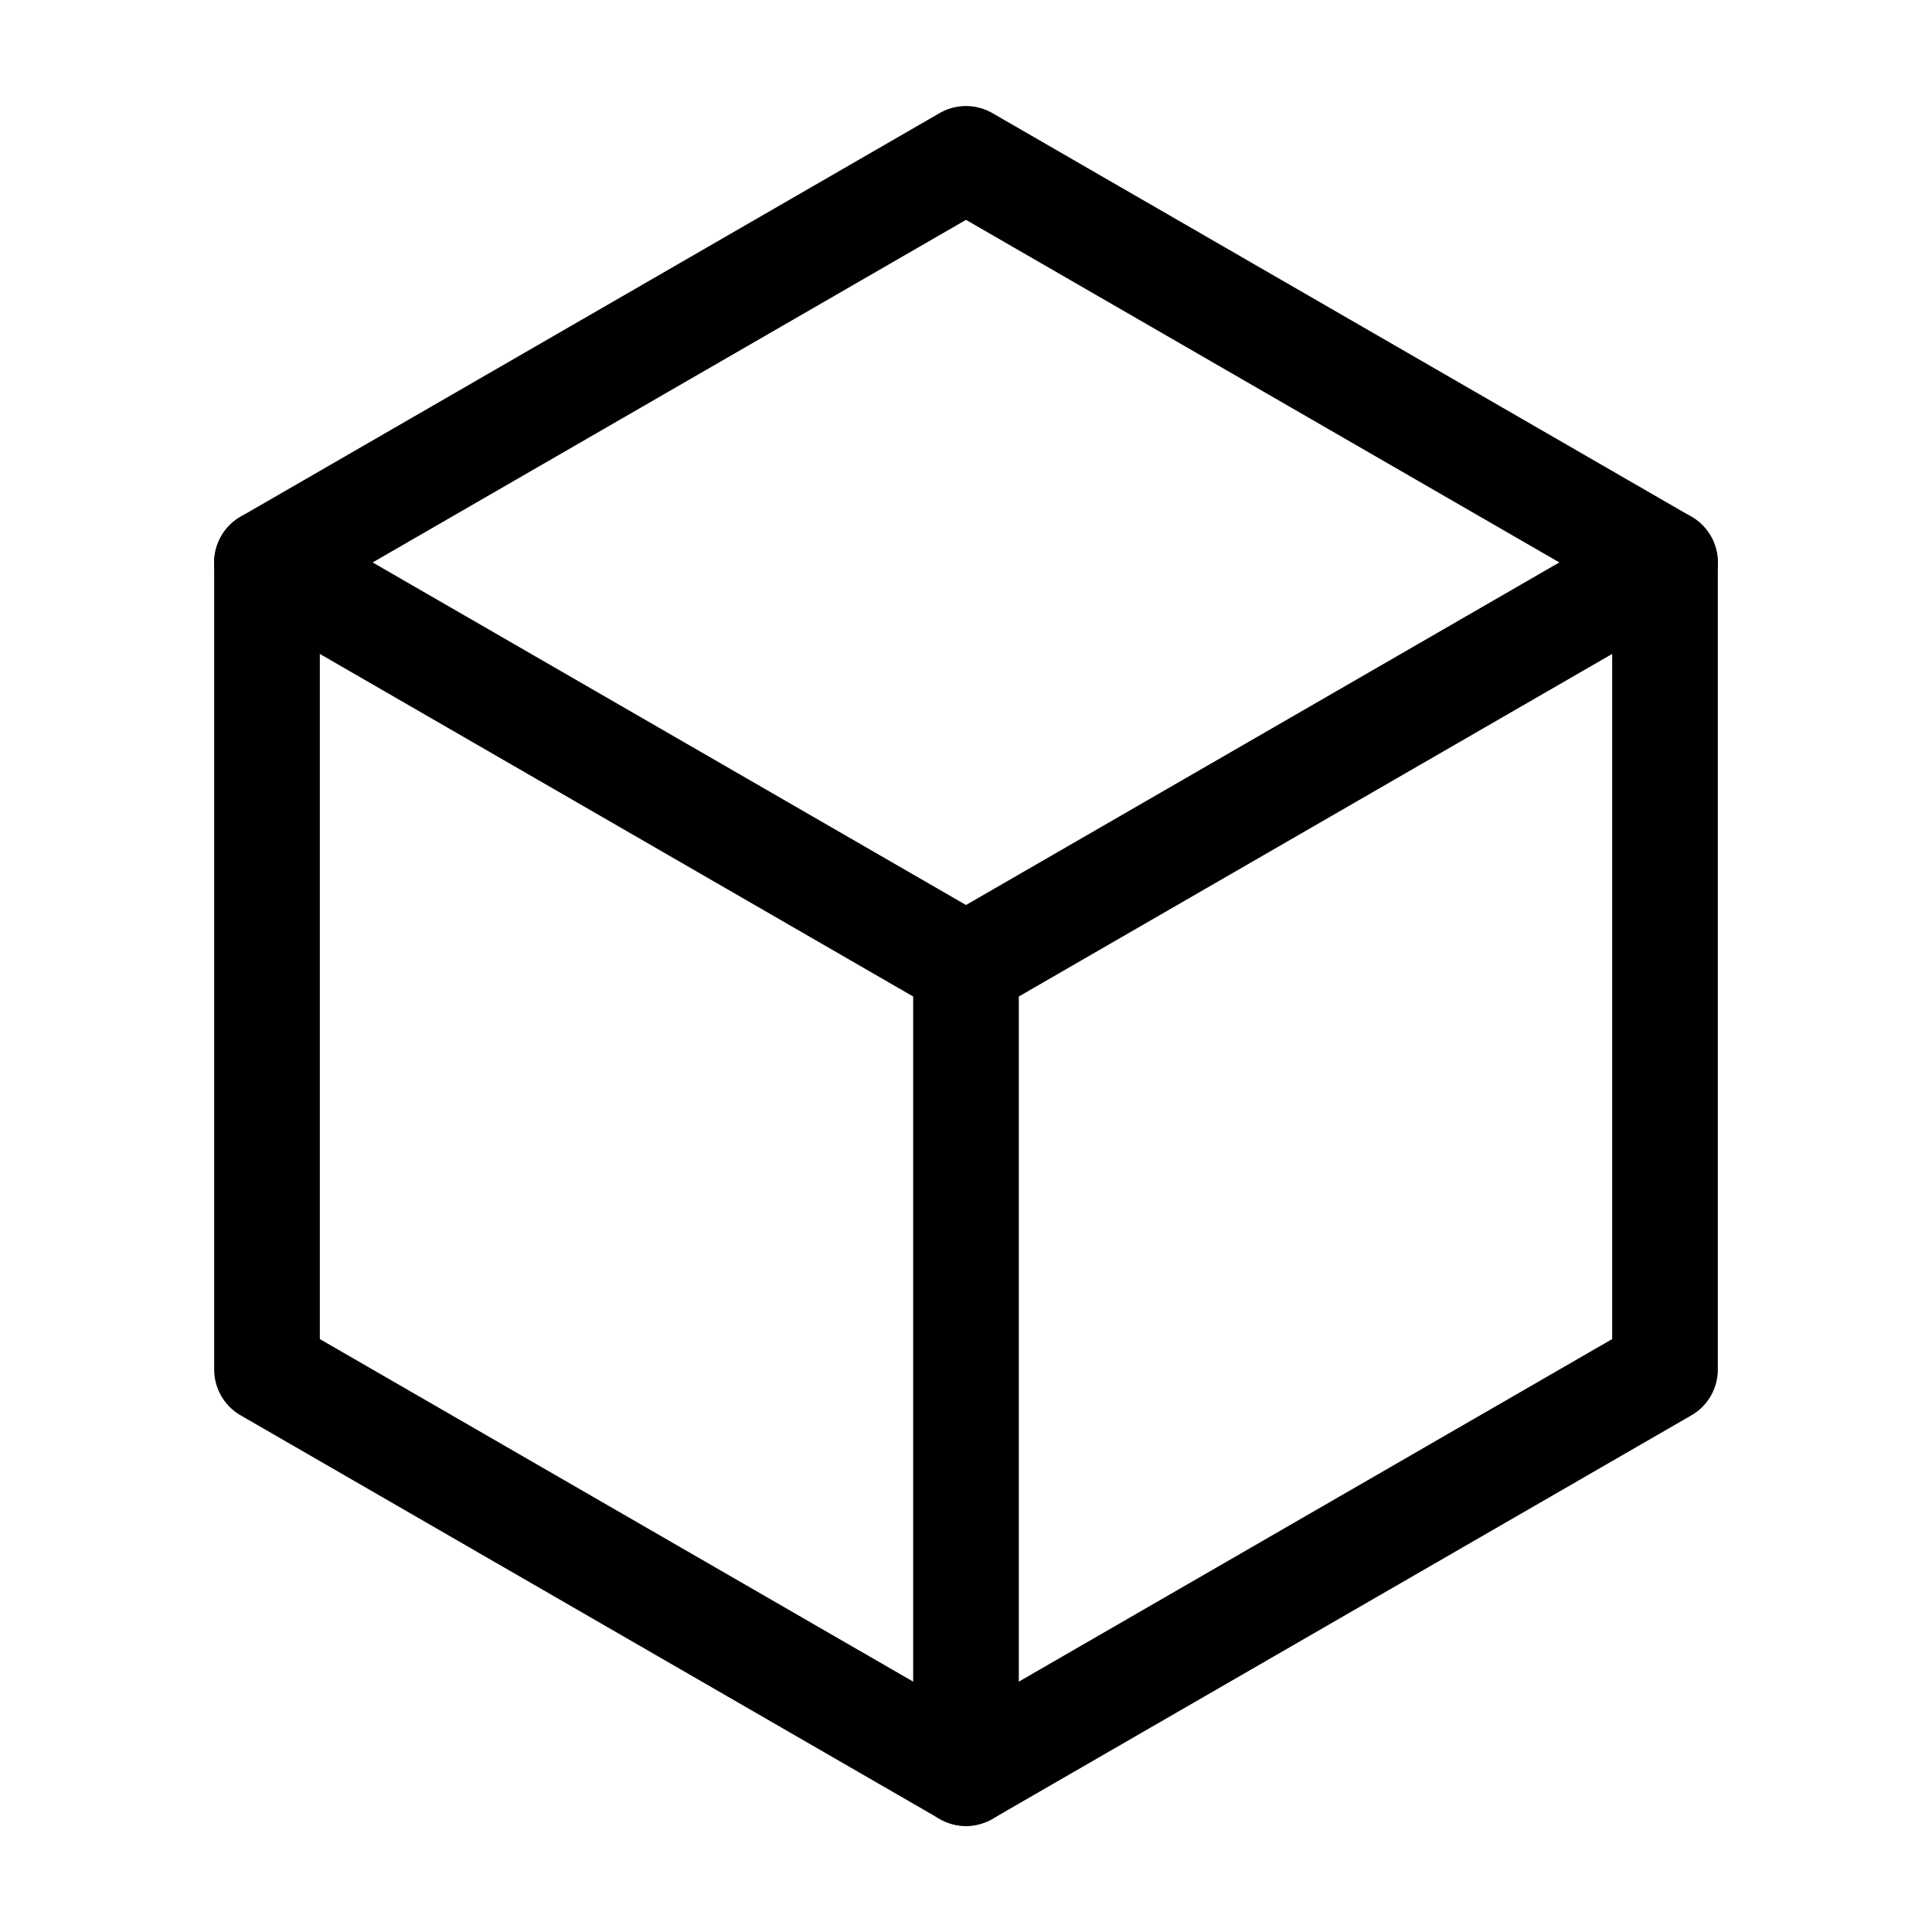 <?xml version="1.0" encoding="UTF-8"?>
<svg id="D6" xmlns="http://www.w3.org/2000/svg" viewBox="0 0 512 512">
  <polygon stroke="currentColor"
    points="441.24 362.95 441.24 149.05 256 42.1 70.76 149.05 70.76 362.95 256 469.9 441.24 362.95"
    style="fill: none; stroke-linecap: round; stroke-linejoin: round; stroke-width: 28px;" />
  <line stroke="currentColor" x1="70.76" y1="149.05" x2="256" y2="256"
    style="fill: none; stroke-linecap: round; stroke-linejoin: round; stroke-width: 28px;" />
  <line stroke="currentColor" x1="256" y1="469.9" x2="256" y2="256"
    style="fill: none; stroke-linecap: round; stroke-linejoin: round; stroke-width: 28px;" />
  <line stroke="currentColor" x1="441.24" y1="149.05" x2="256" y2="256"
    style="fill: none; stroke-linecap: round; stroke-linejoin: round; stroke-width: 28px;" />
</svg>